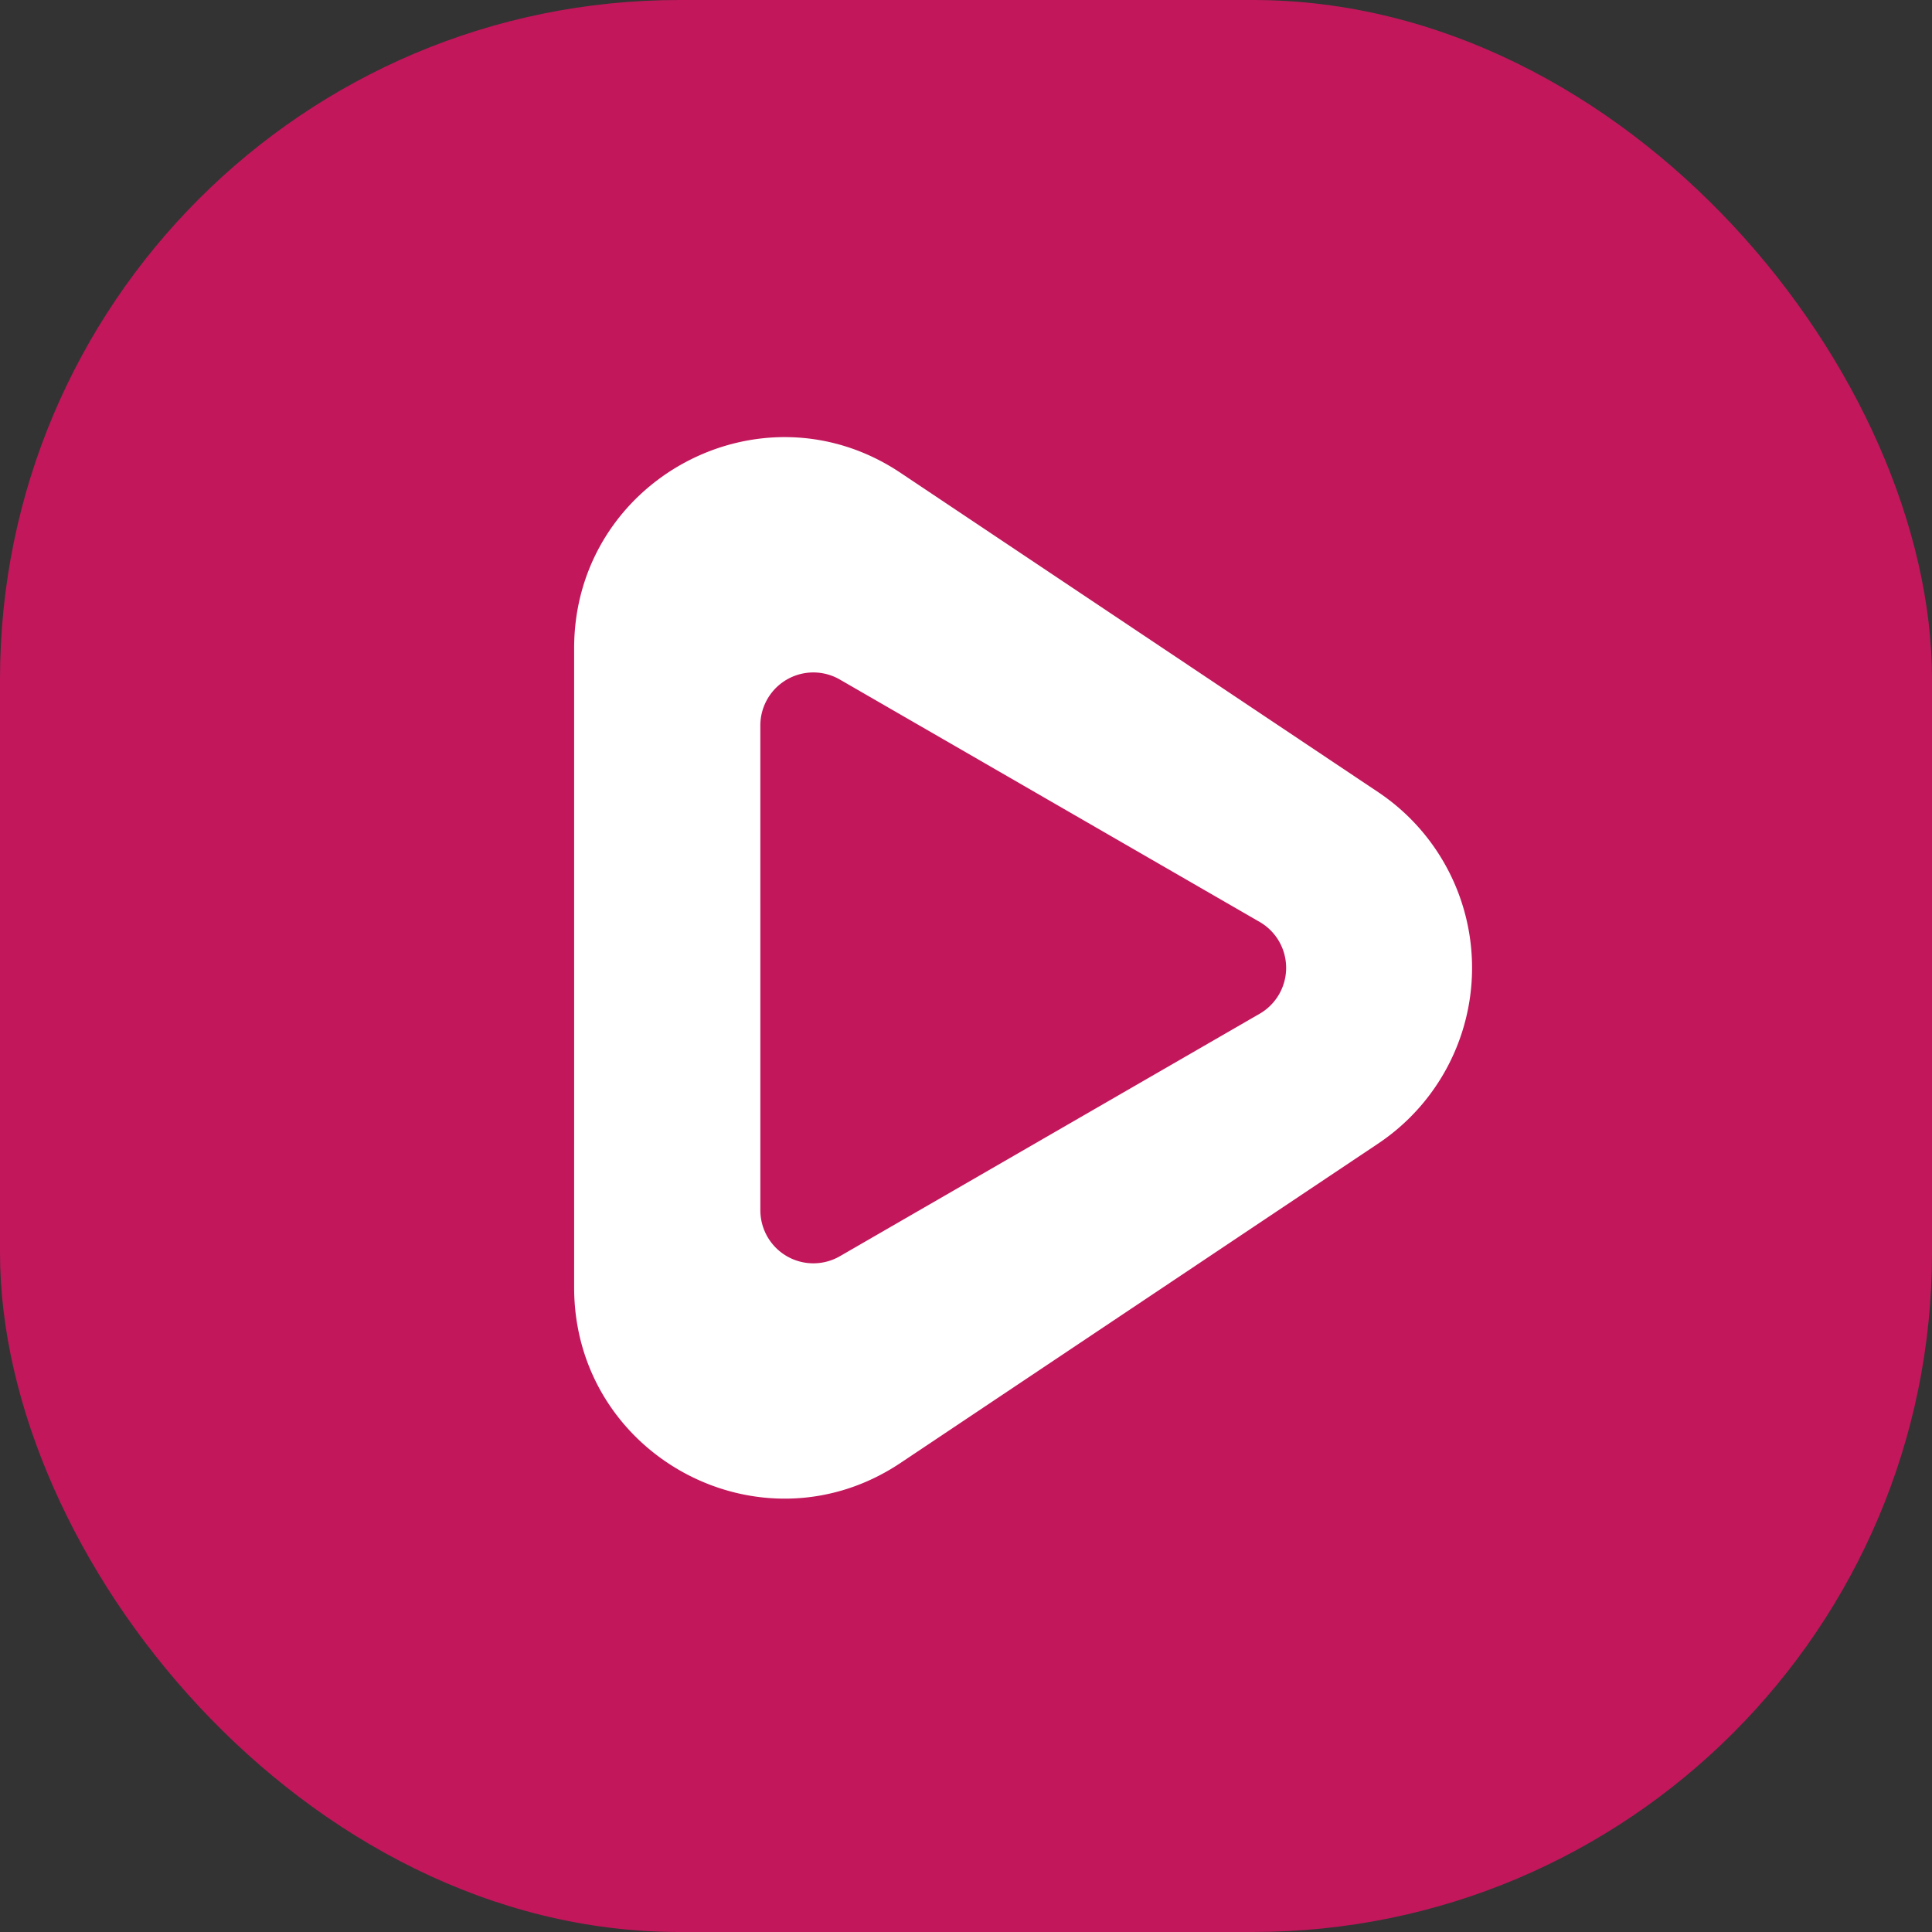 <svg xmlns="http://www.w3.org/2000/svg" width="512" height="512" viewBox="0 0 512 512">
<rect x="0" y="0" width="512" height="512" fill="#333333" stroke="none"/>
<rect fill="#c2175b" width="512" height="512" rx="180" ry="180"/>
<path fill="#fff" d="M365.3,209.972L238.645,125.3c-36.986-24.726-86.494,1.9-86.494,46.52V341.168c0,44.63,49.506,71.257,86.5,46.525L365.3,303.009A56.012,56.012,0,0,0,365.3,209.972Zm-31.489,58.687-111.23,64.25a14.049,14.049,0,0,1-21.075-12.168L201.5,192.26a14.05,14.05,0,0,1,21.073-12.173l111.242,64.23A14.056,14.056,0,0,1,333.815,268.659Z"/>
</svg>